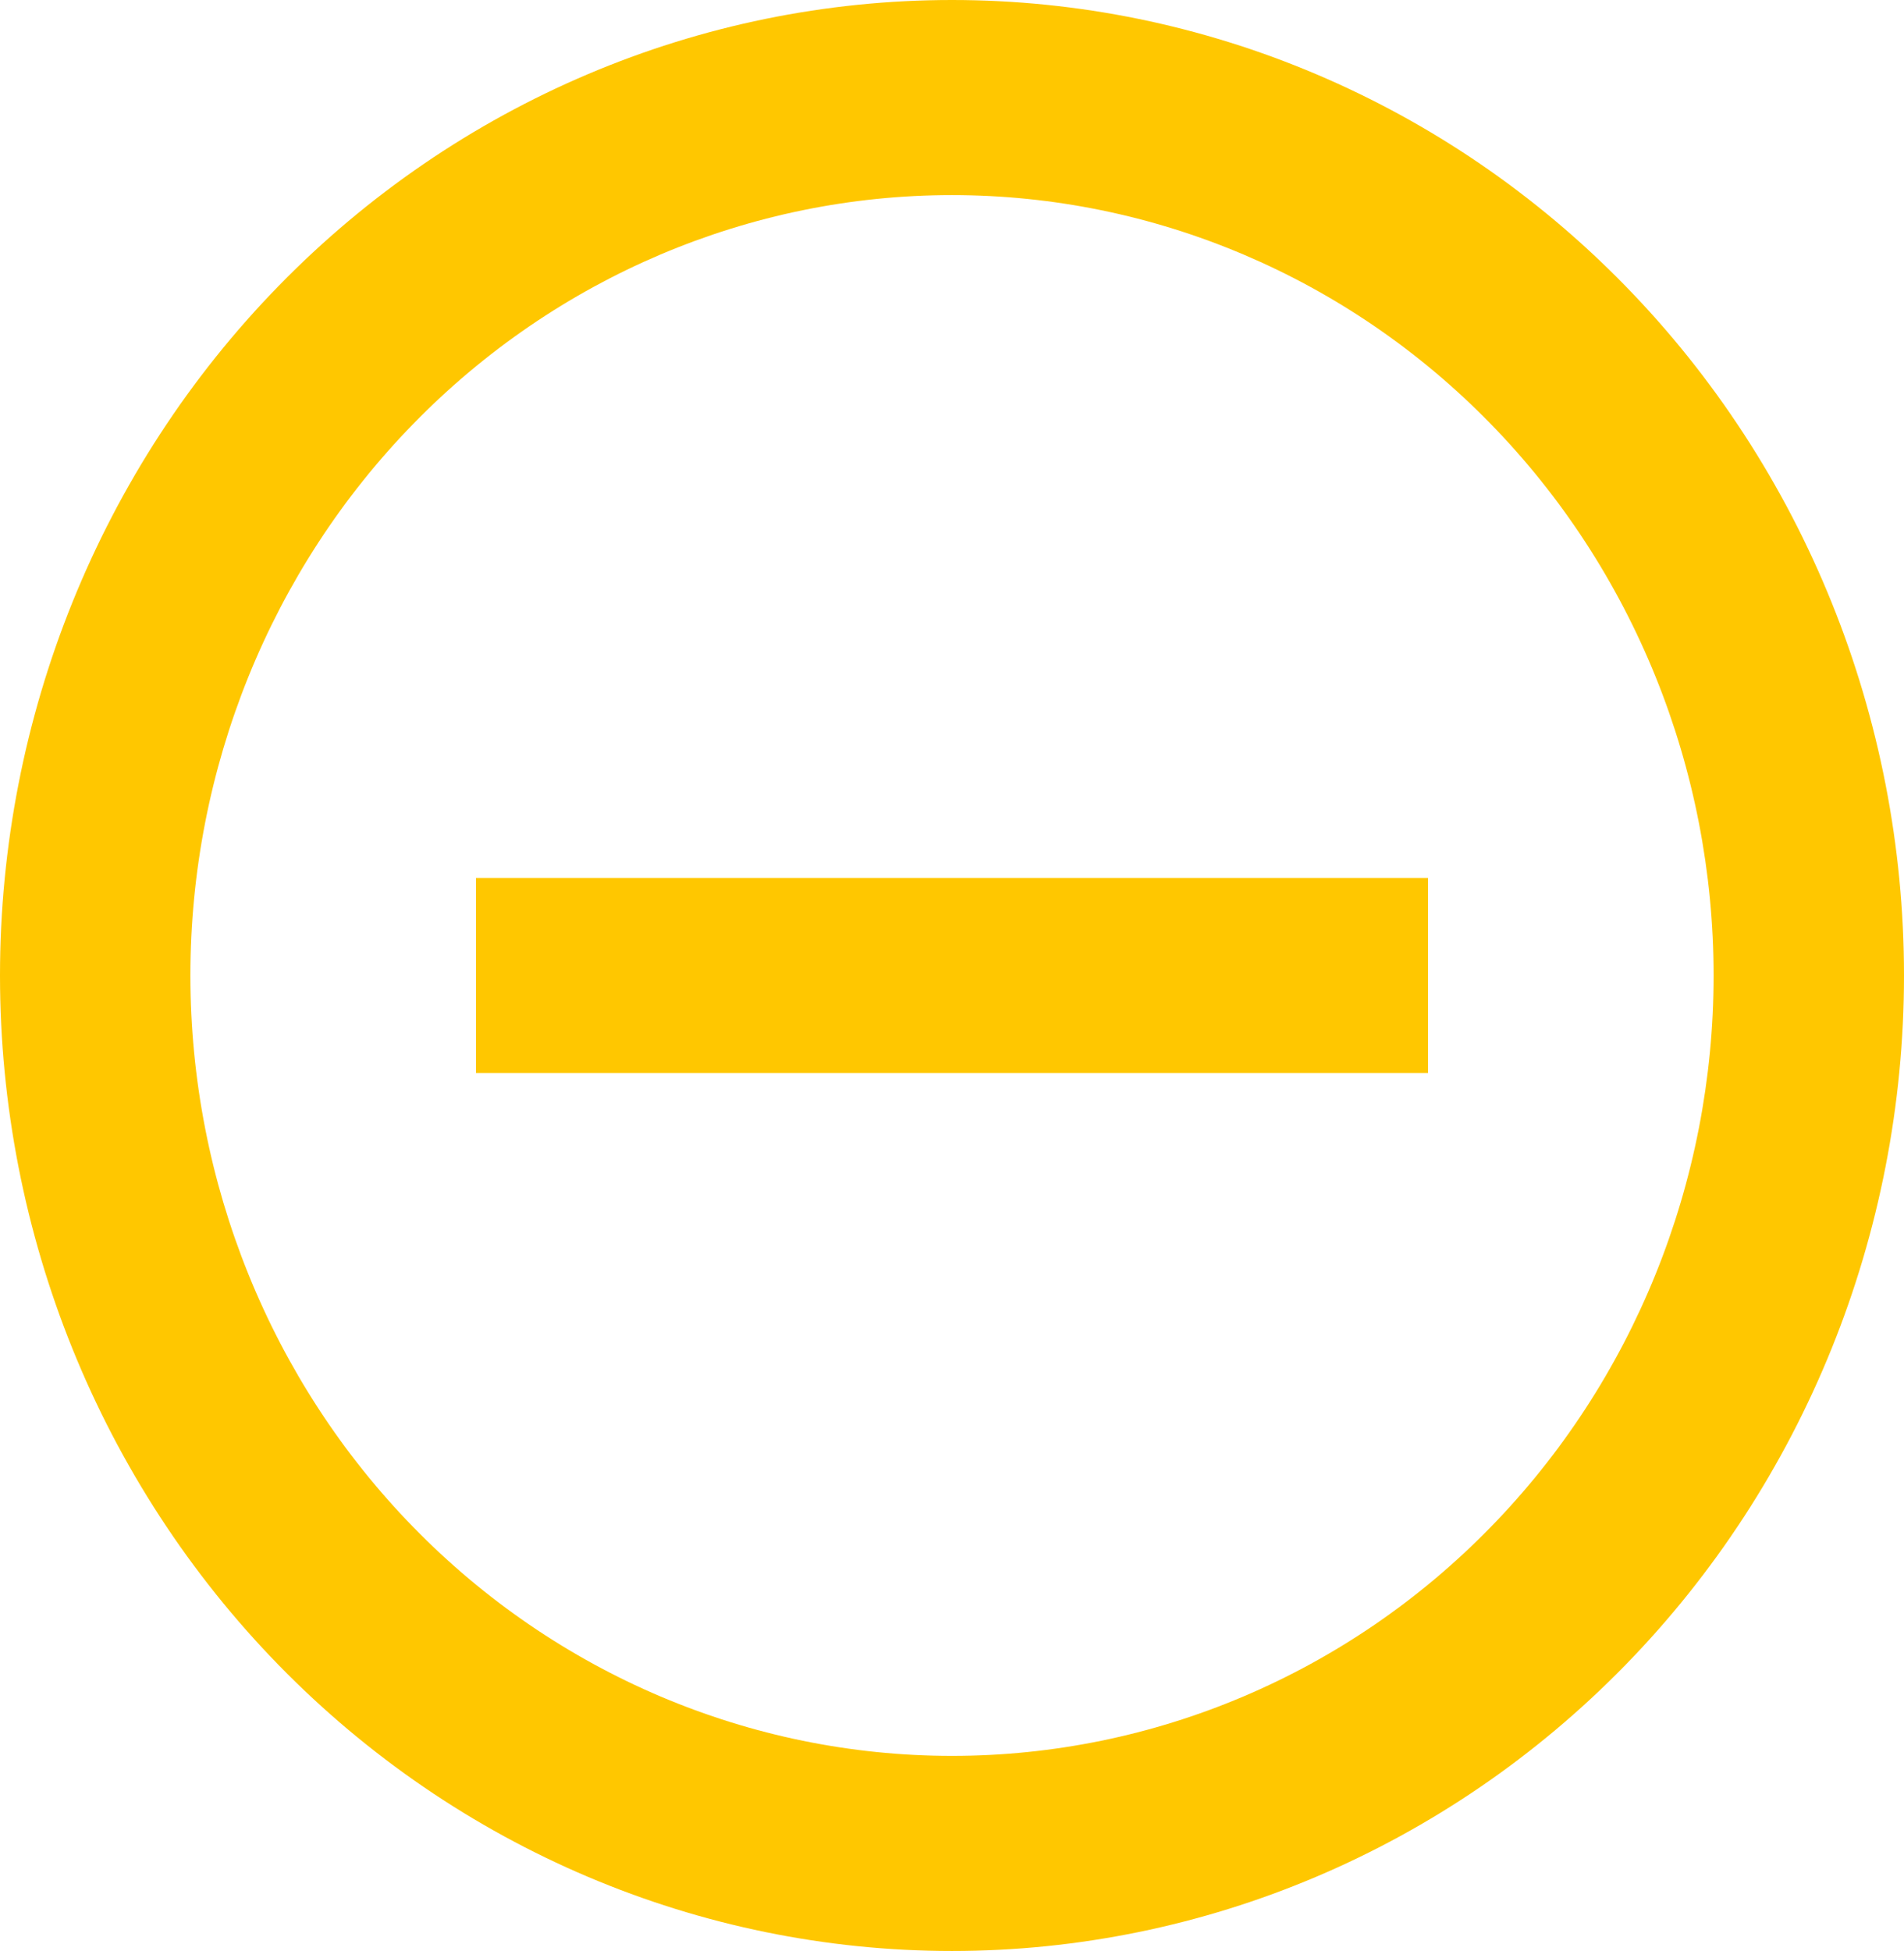 <svg width="41" height="42" viewBox="0 0 41 42" fill="none" xmlns="http://www.w3.org/2000/svg">
<g id="zondicons:minus-outline" clip-path="url(#clip0_408_3868)">
<path id="Vector" d="M20.5 42C15.063 42 9.849 39.788 6.004 35.849C2.16 31.911 0 26.57 0 21C0 15.431 2.16 10.089 6.004 6.151C9.849 2.212 15.063 0 20.5 0C25.937 0 31.151 2.212 34.996 6.151C38.84 10.089 41 15.431 41 21C41 26.57 38.84 31.911 34.996 35.849C31.151 39.788 25.937 42 20.5 42ZM20.5 37.8C24.85 37.8 29.021 36.03 32.096 32.879C35.172 29.729 36.9 25.456 36.9 21C36.9 16.544 35.172 12.271 32.096 9.121C29.021 5.97 24.85 4.2 20.5 4.2C16.15 4.2 11.979 5.97 8.903 9.121C5.828 12.271 4.1 16.544 4.1 21C4.1 25.456 5.828 29.729 8.903 32.879C11.979 36.03 16.15 37.8 20.5 37.8ZM30.75 18.9V23.1H10.25V18.9H30.75Z" fill="#FFC700"/>
</g>
<defs>
<clipPath id="clip0_408_3868">
<rect width="41" height="42" fill="white"/>
</clipPath>
</defs>
</svg>
